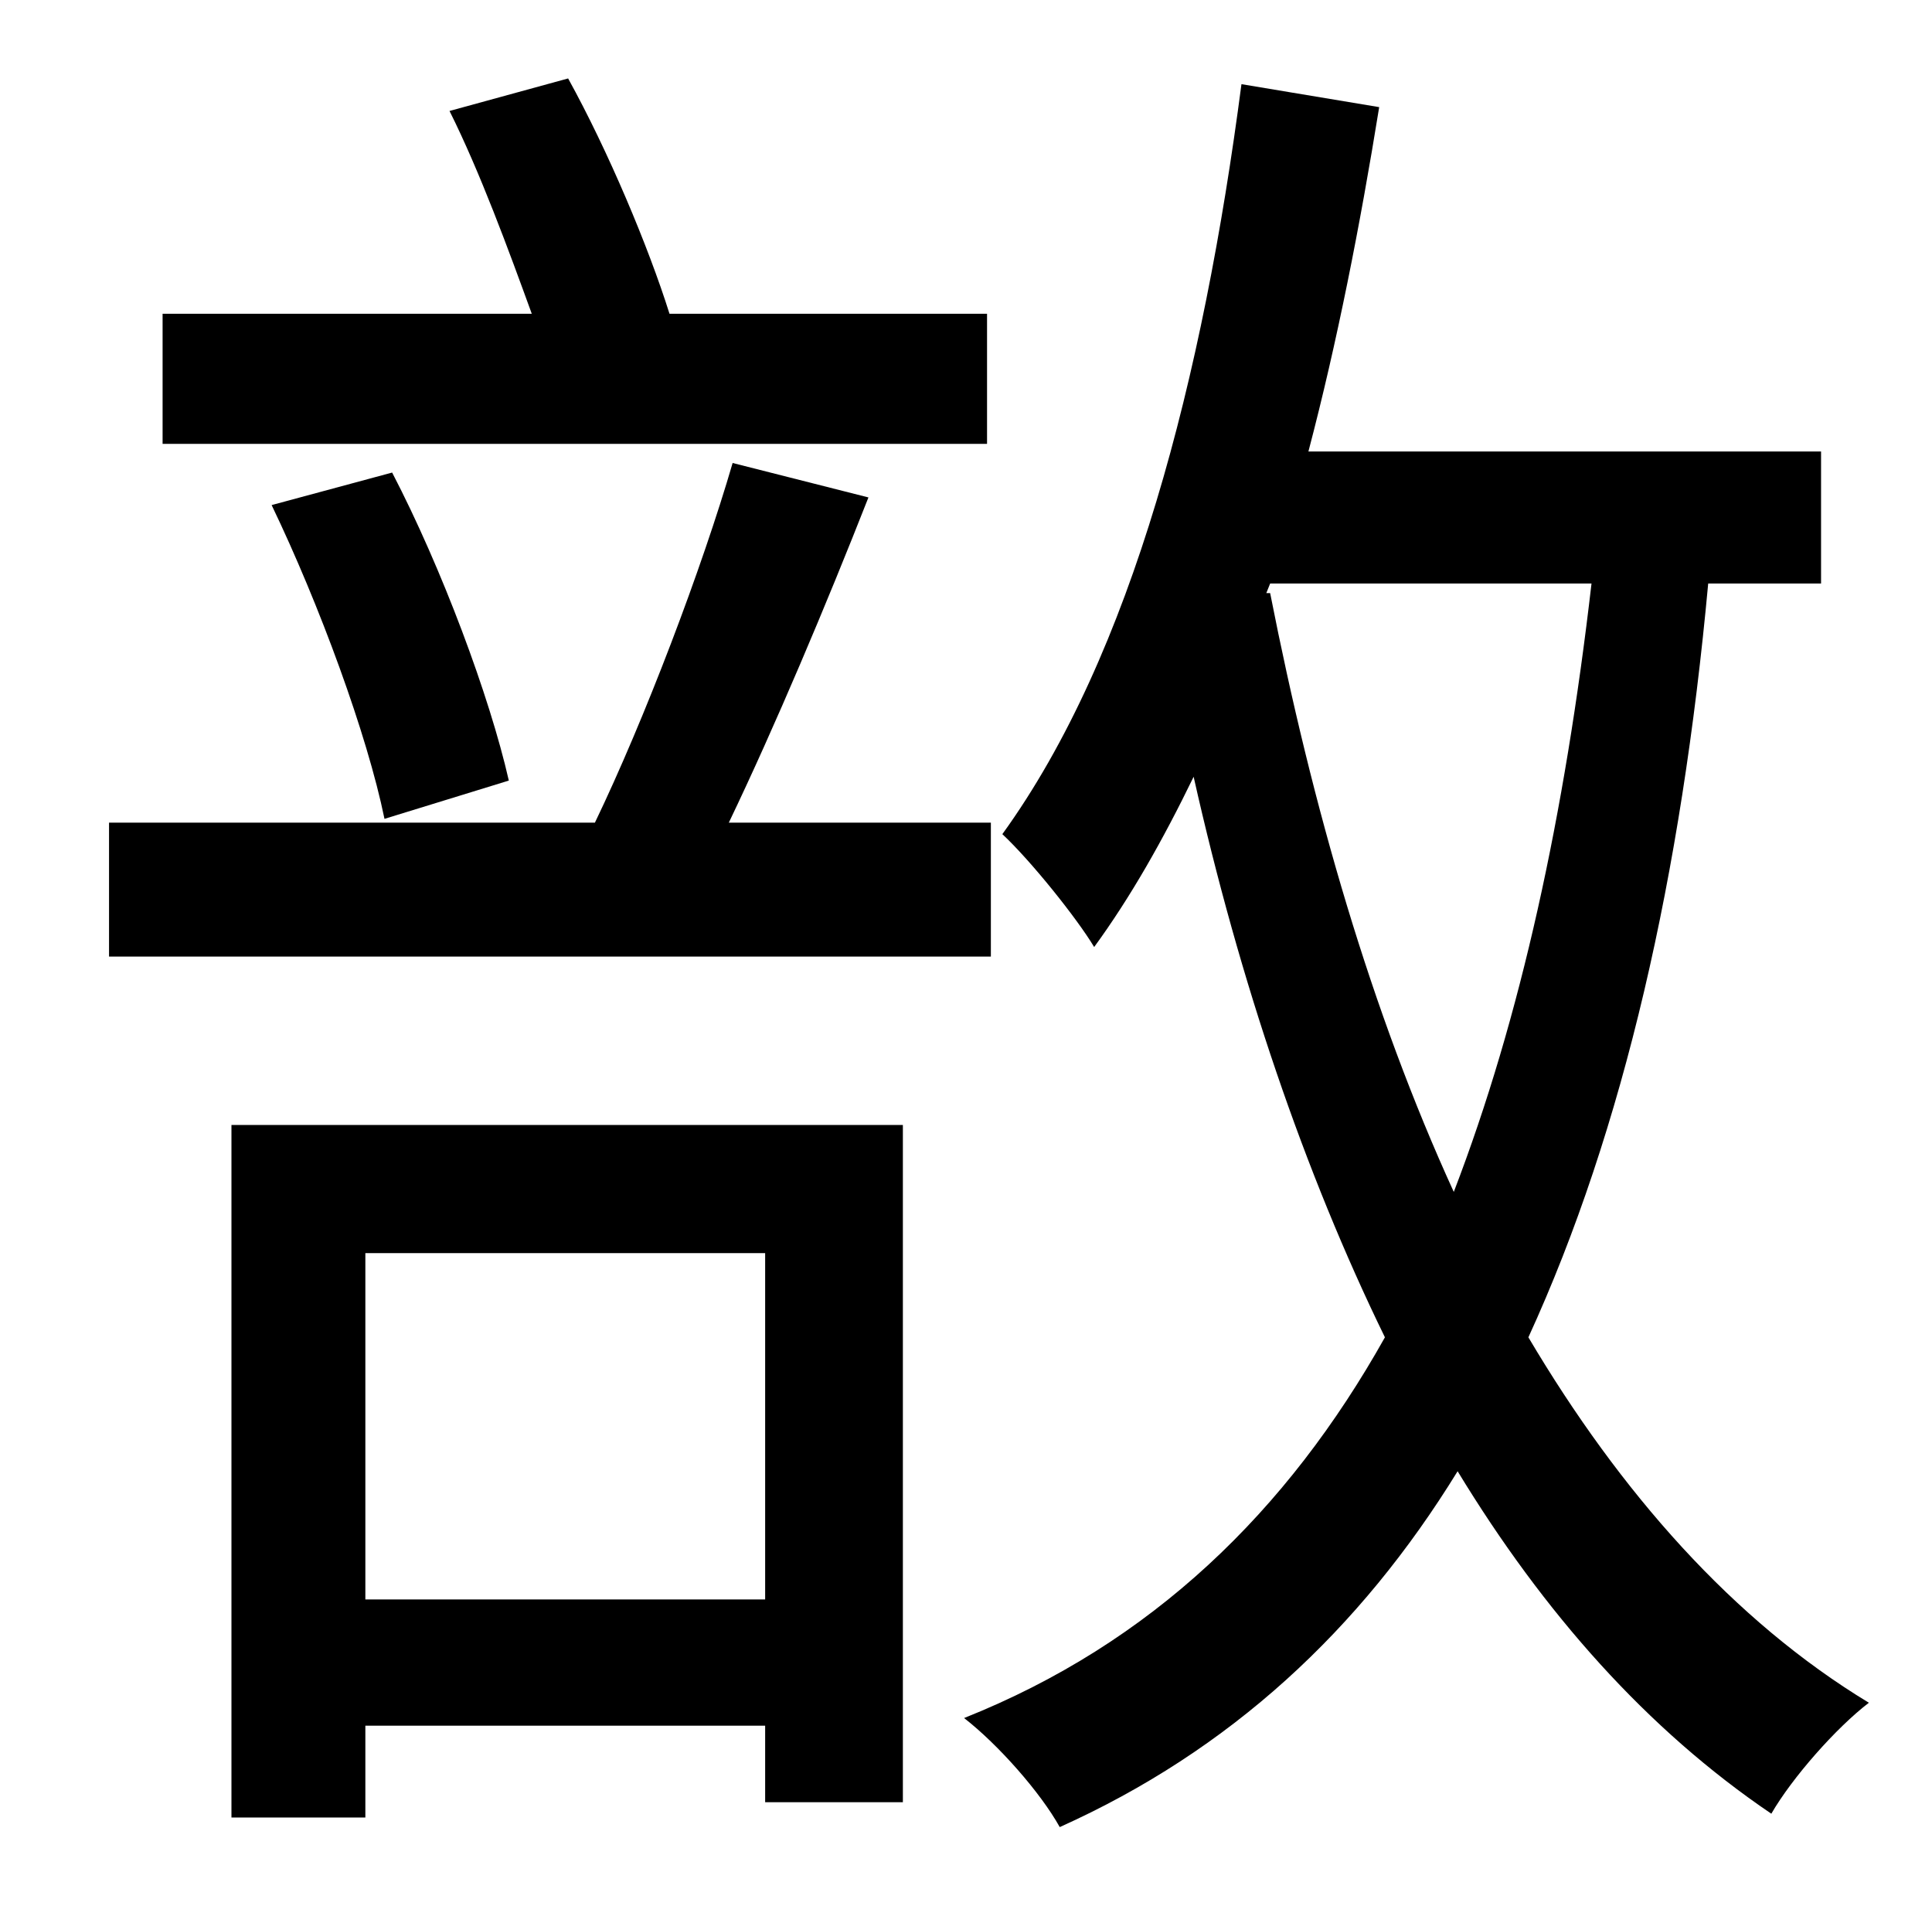 <?xml version="1.0" standalone="no"?>
<!DOCTYPE svg PUBLIC "-//W3C//DTD SVG 1.1//EN" "http://www.w3.org/Graphics/SVG/1.1/DTD/svg11.dtd" >
<svg xmlns="http://www.w3.org/2000/svg" xmlns:xlink="http://www.w3.org/1999/xlink" version="1.1" viewBox="-10 0 1010 1000">
   <path fill="currentColor"
d="M506 164v68h-431v-68h193c-12 -33 -27 -74 -43 -106l62 -17c21 38 42 88 53 123h166zM256 408l-65 20c-9 -44 -34 -112 -59 -164l63 -17c26 50 51 117 61 161zM508 430v70h-461v-70h254c26 -54 56 -133 72 -188l71 18c-22 56 -49 120 -73 170h137zM390 655h-209v181h209
v-181zM111 950v-362h351v354h-72v-40h-209v48h-70zM652 310h2c22 112 53 219 96 313c35 -91 58 -197 72 -318h-168zM942 305h-59c-14 152 -44 285 -94 394c48 81 107 148 178 191c-17 13 -40 39 -51 58c-65 -44 -119 -105 -164 -179c-51 83 -119 146 -208 186
c-10 -18 -32 -43 -50 -57c98 -39 169 -108 220 -199c-42 -86 -76 -186 -100 -293c-16 33 -33 63 -52 89c-9 -15 -33 -45 -48 -59c68 -94 105 -239 125 -392l72 12c-10 62 -22 123 -37 180h268v69z" />
</svg>
